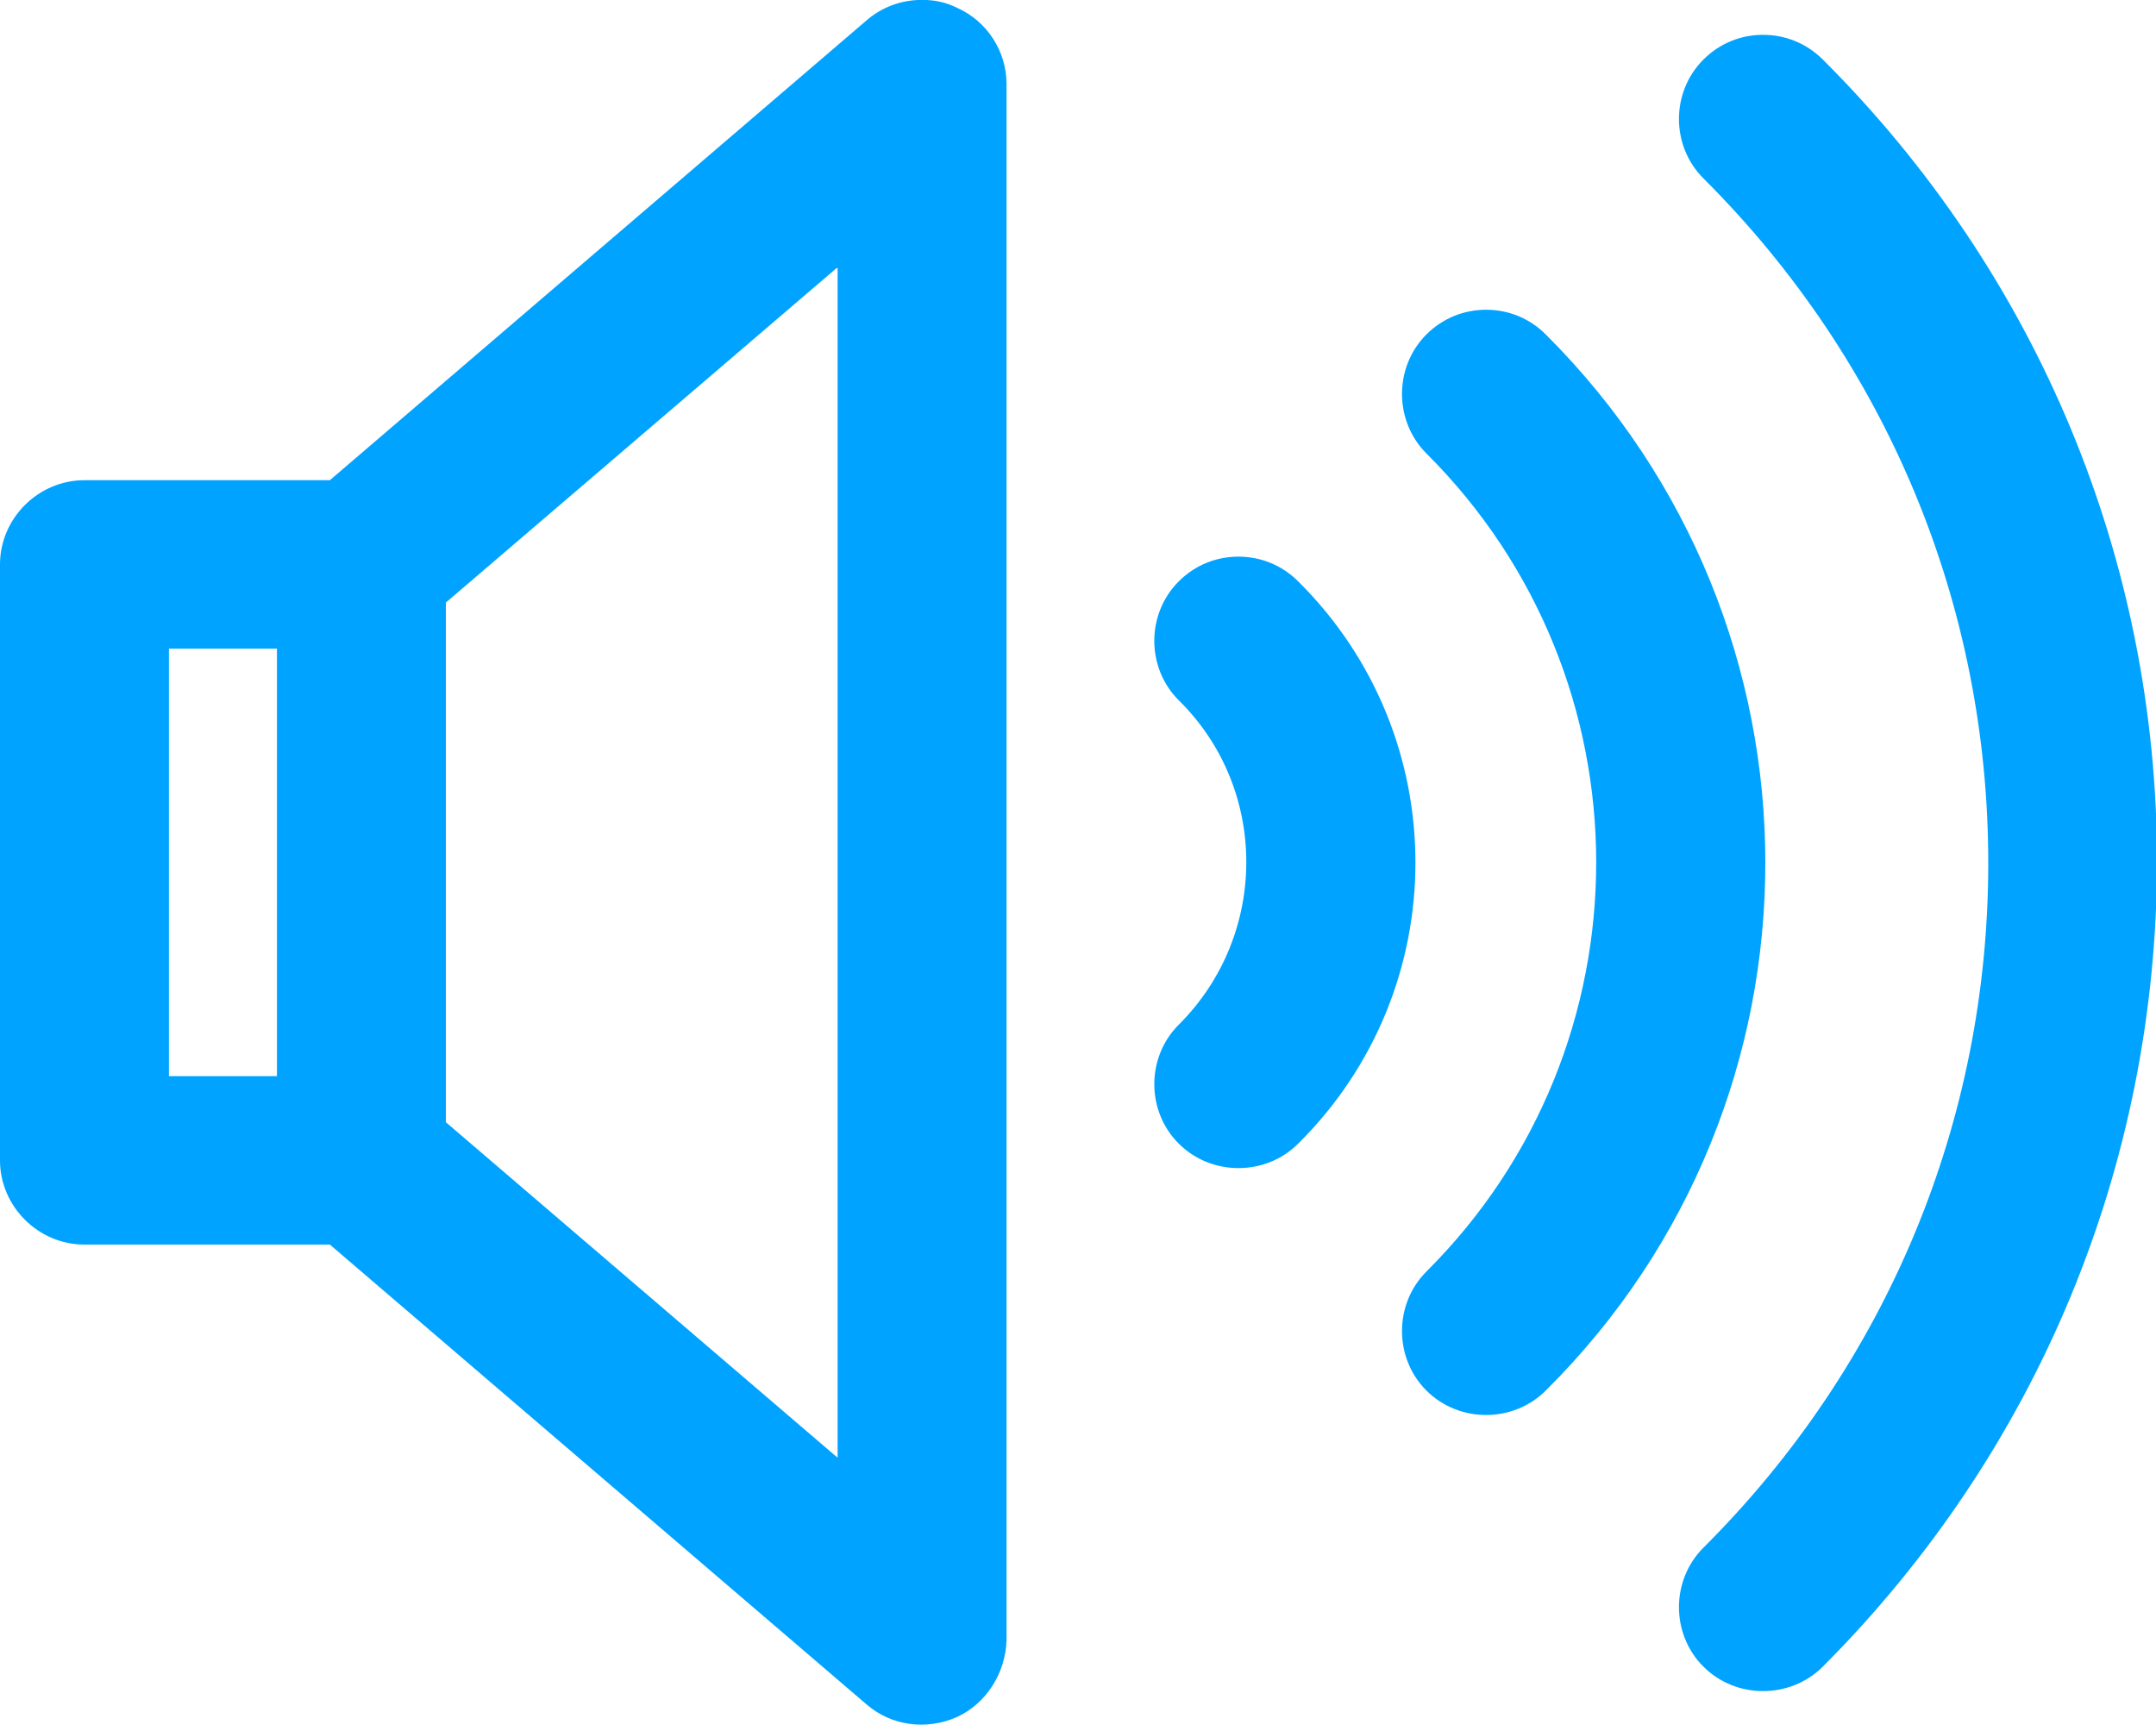 <svg width="20" height="16" viewBox="0 0 20 16" fill="none" xmlns="http://www.w3.org/2000/svg">
<g clip-path="url(#clip0)">
<path d="M12.042 10.608C11.739 10.91 11.238 10.91 10.935 10.608C10.632 10.306 10.632 9.806 10.935 9.504C11.77 8.671 11.77 7.318 10.935 6.496C10.632 6.194 10.632 5.694 10.935 5.392C11.091 5.236 11.29 5.163 11.488 5.163C11.687 5.163 11.885 5.236 12.042 5.392C13.493 6.829 13.493 9.171 12.042 10.608Z" fill="#00A3FF"/>
<path d="M14.339 12.898C14.037 13.2 13.535 13.2 13.232 12.898C12.93 12.596 12.93 12.096 13.232 11.794C15.332 9.702 15.332 6.298 13.232 4.206C12.93 3.904 12.93 3.404 13.232 3.102C13.389 2.946 13.587 2.873 13.786 2.873C13.984 2.873 14.183 2.946 14.339 3.102C17.055 5.809 17.055 10.202 14.339 12.898Z" fill="#00A3FF"/>
<path d="M16.909 15.459C16.606 15.761 16.104 15.761 15.802 15.459C15.499 15.157 15.499 14.657 15.802 14.355C17.504 12.658 18.444 10.399 18.444 8.005C18.444 5.611 17.504 3.352 15.802 1.655C15.499 1.353 15.499 0.854 15.802 0.552C15.958 0.396 16.157 0.323 16.355 0.323C16.553 0.323 16.752 0.396 16.909 0.552C18.903 2.54 20.01 5.195 20.01 8.005C20 10.816 18.903 13.46 16.909 15.459Z" fill="#00A3FF"/>
<path d="M8.877 15.926C8.595 16.051 8.272 16.009 8.042 15.812L3.06 11.544H0.783C0.355 11.544 0 11.19 0 10.763V5.235C0 4.808 0.355 4.454 0.783 4.454H3.06L8.042 0.186C8.188 0.061 8.366 -0.001 8.554 -0.001C8.668 -0.001 8.773 0.02 8.877 0.072C9.159 0.197 9.337 0.478 9.337 0.78V15.218C9.326 15.52 9.149 15.801 8.877 15.926ZM1.567 9.982H2.569V6.016H1.567V9.982ZM7.76 2.487L4.136 5.589V10.409L7.77 13.521V2.487H7.76Z" fill="#00A3FF"/>
</g>
<defs>
<clipPath id="clip0">
<rect width="20" height="16" transform="matrix(1 0 0 -1 0 16)" fill="white"/>
</clipPath>
</defs>
</svg>
